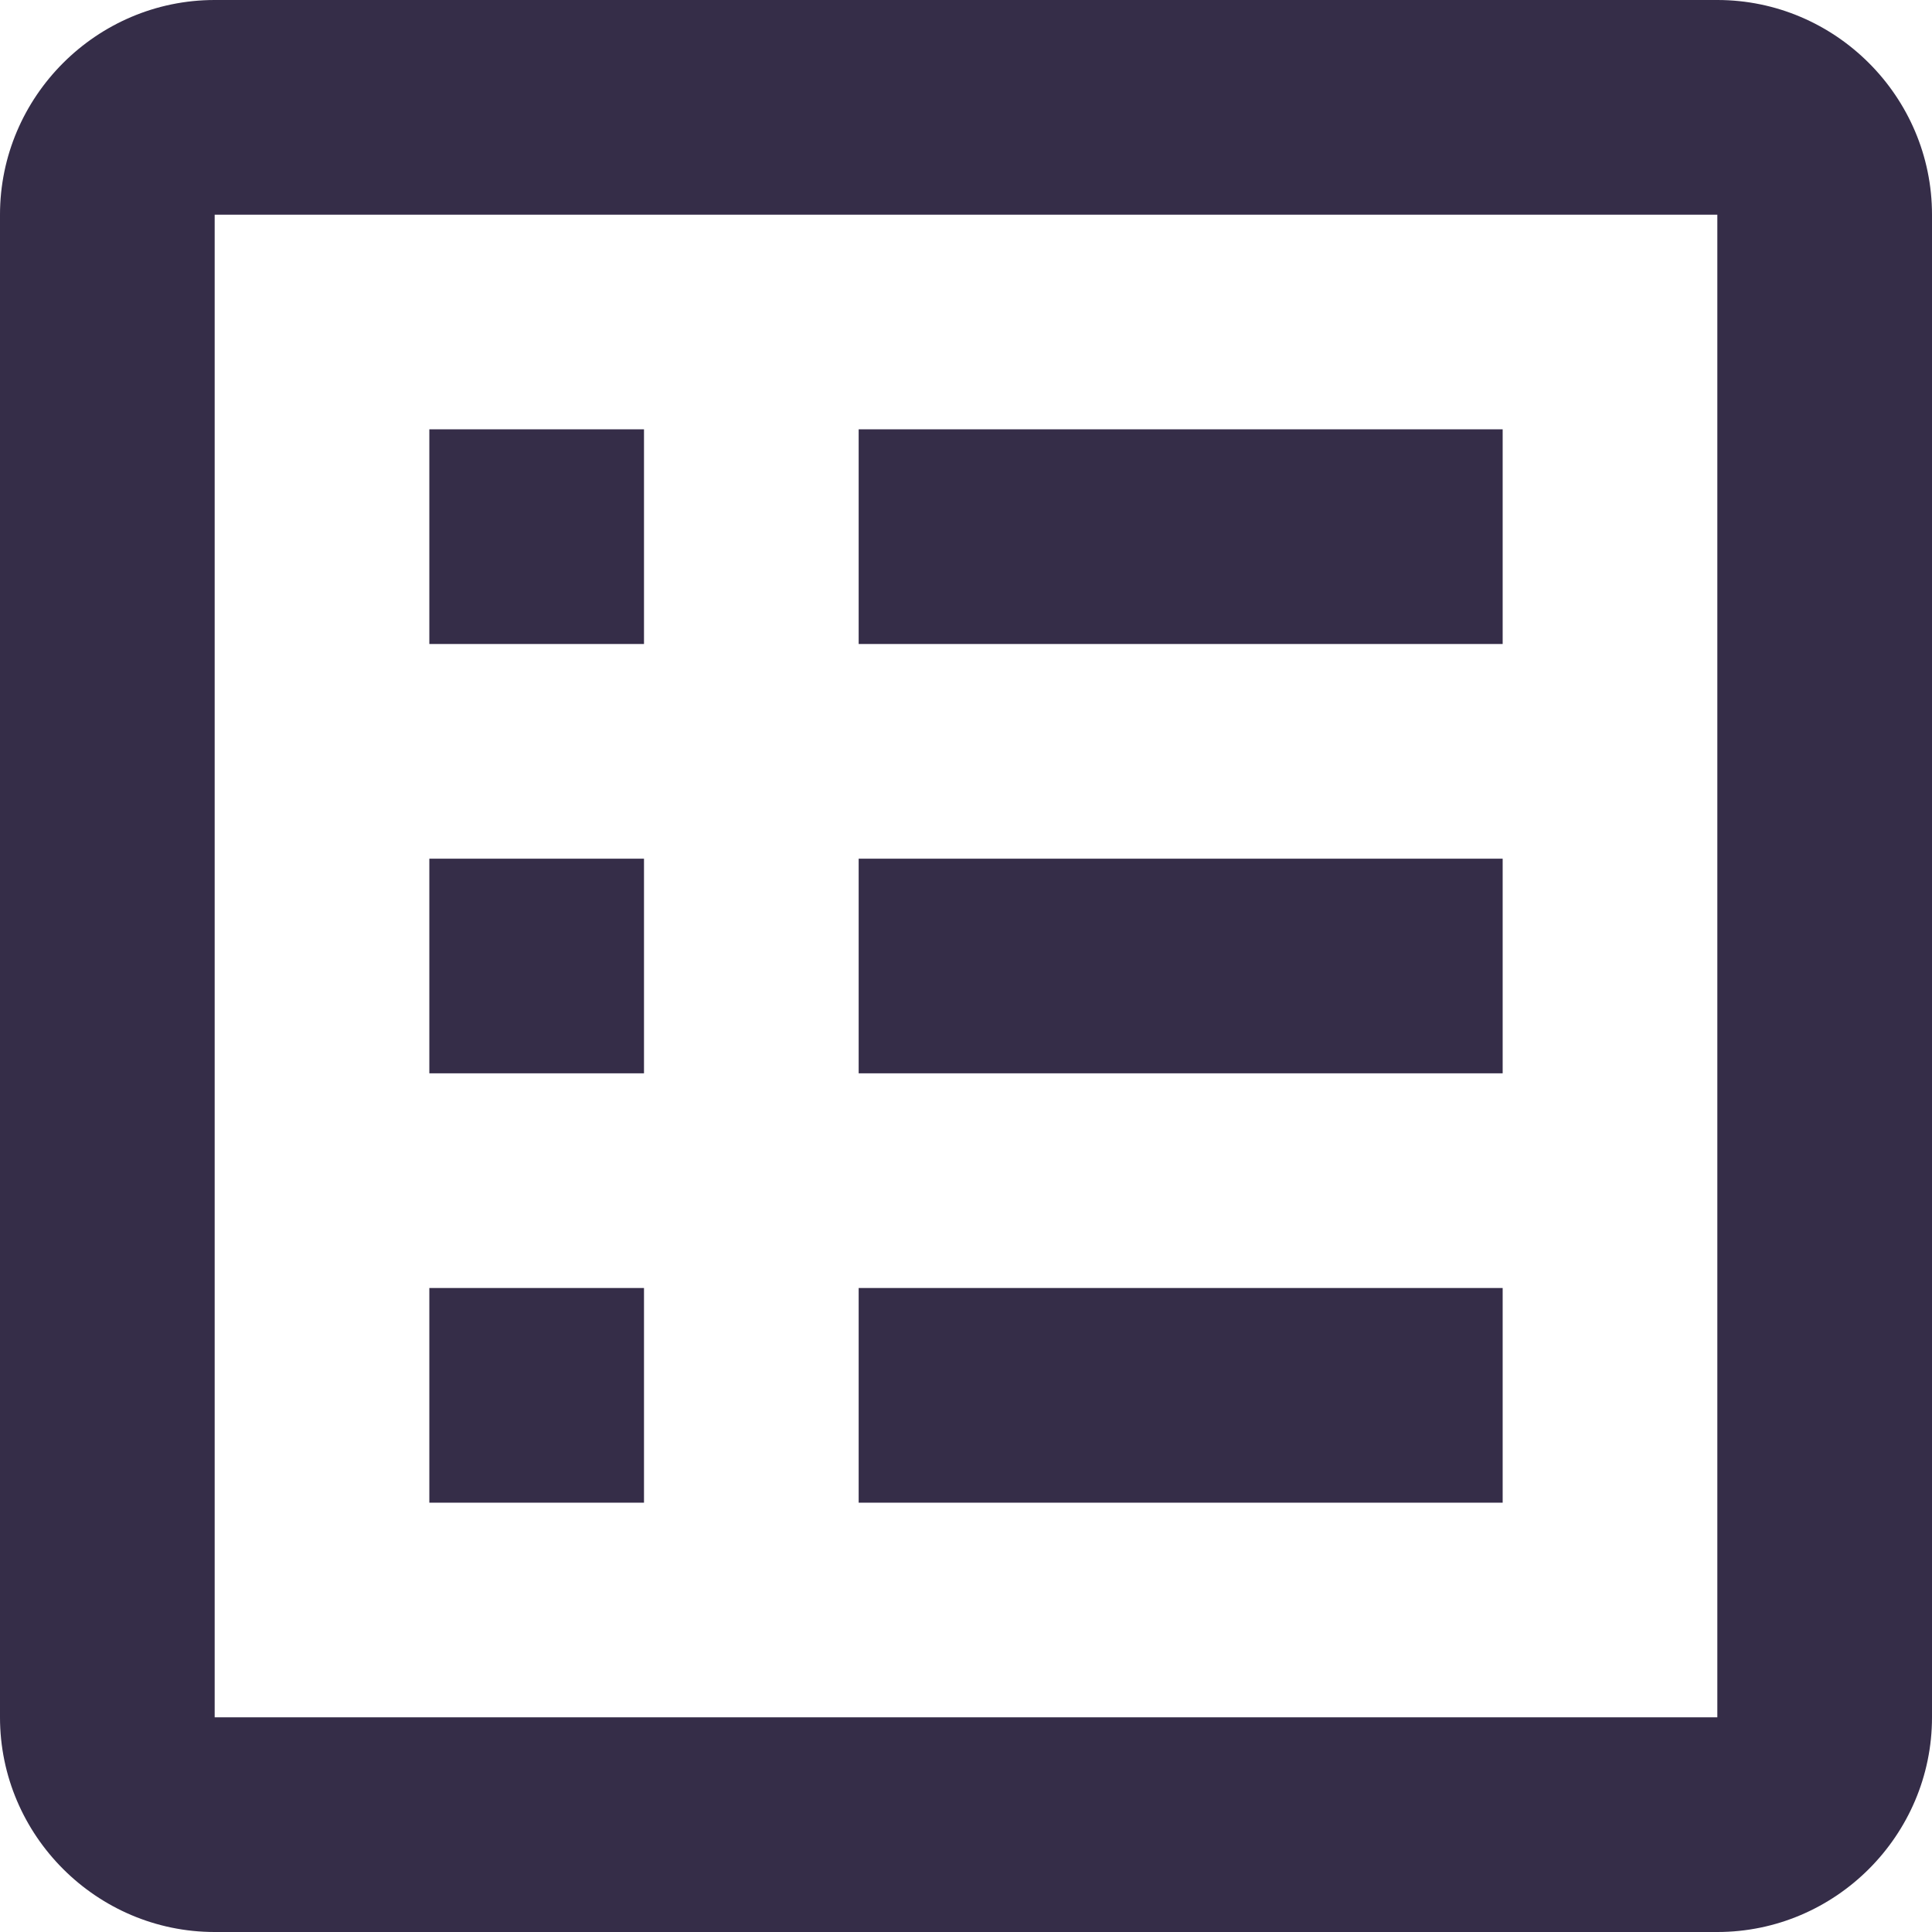 <svg width="18" height="18" viewBox="0 0 18 18" fill="none" xmlns="http://www.w3.org/2000/svg">
<path d="M8 12H14V14H8V12ZM6 4H4V6H6V4ZM8 10H14V8H8V10ZM8 6H14V4H8V6ZM6 8H4V10H6V8ZM18 2V16C18 17.1 17.1 18 16 18H2C0.9 18 0 17.1 0 16V2C0 0.9 0.9 0 2 0H16C17.1 0 18 0.9 18 2ZM16 2H2V16H16V2ZM6 12H4V14H6V12Z" fill="#352D48"/>
</svg>

